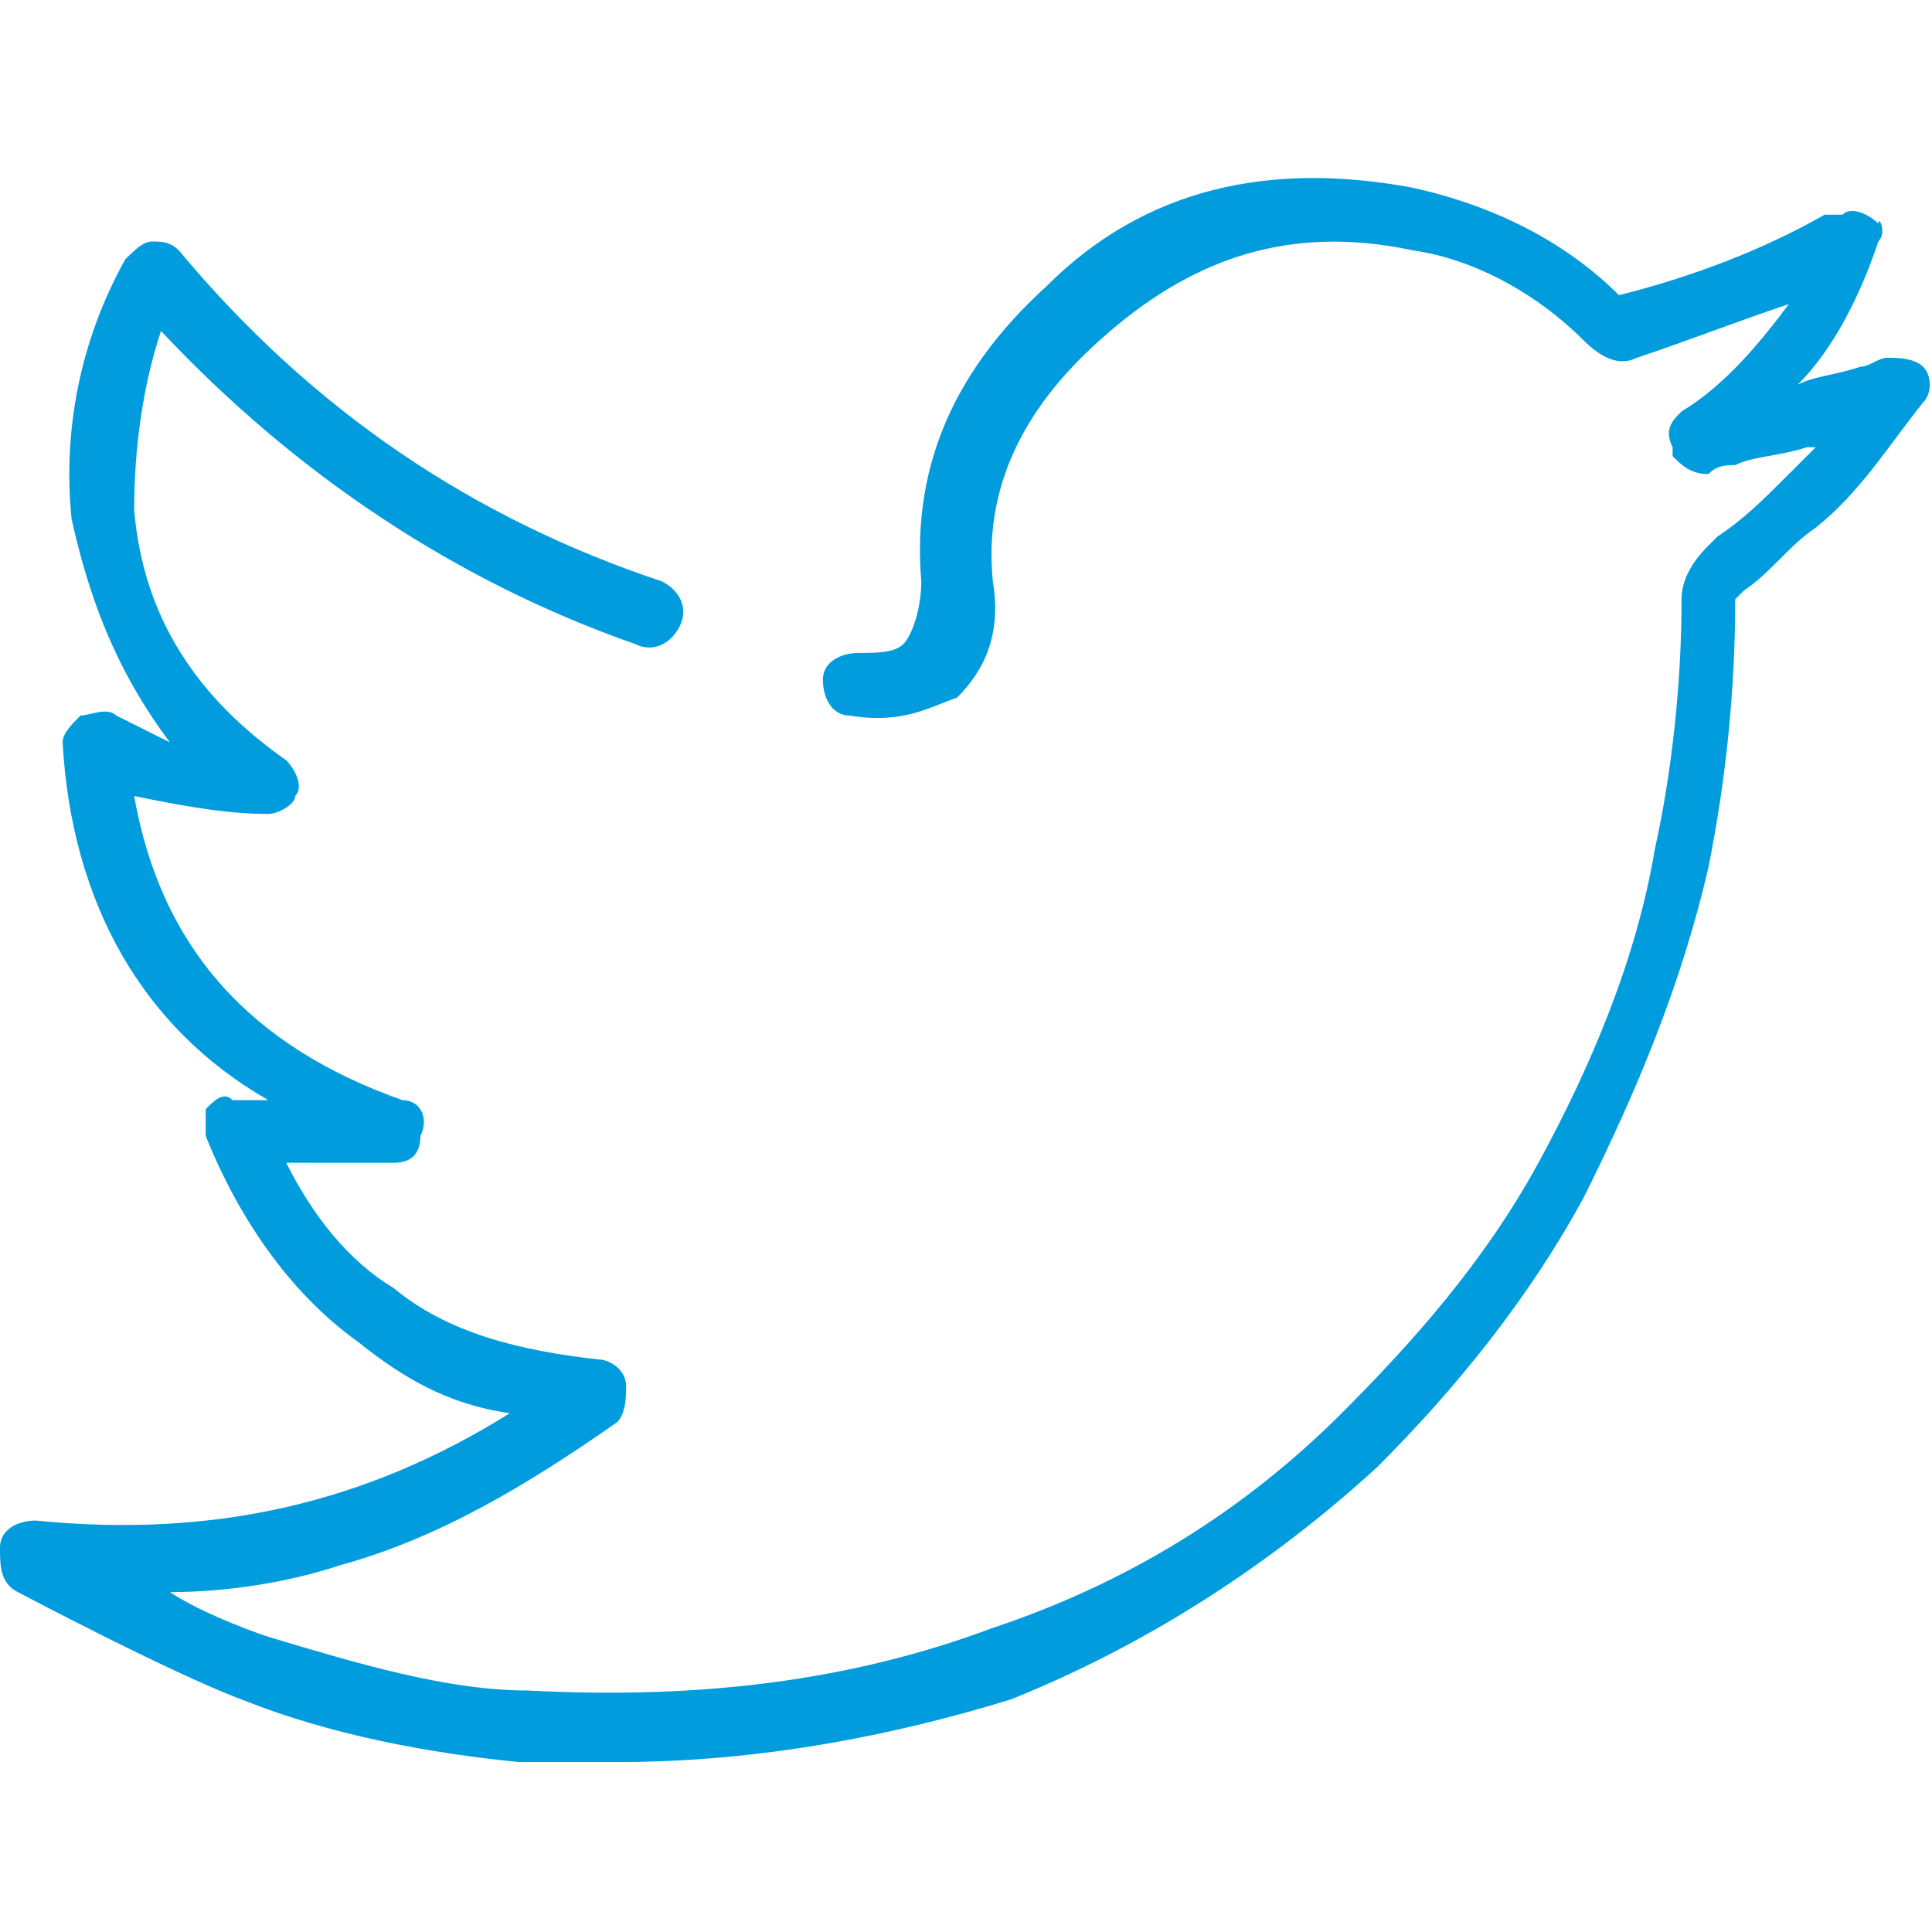 <?xml version="1.0" encoding="utf-8"?>
<!-- Generator: Adobe Illustrator 25.4.1, SVG Export Plug-In . SVG Version: 6.00 Build 0)  -->
<svg version="1.1" id="Capa_1" xmlns="http://www.w3.org/2000/svg" xmlns:xlink="http://www.w3.org/1999/xlink" x="0px" y="0px"
	 viewBox="0 0 21.6 21.6" style="enable-background:new 0 0 21.6 21.6;" xml:space="preserve">
<style type="text/css">
	.st0{fill:#009CDE;}
</style>
<path class="st0" d="M6.9,19.7c-0.4,0-0.7,0-1.1,0c-1-0.1-2.1-0.3-3.1-0.7c-0.8-0.3-2.5-1.2-2.5-1.2C0,17.7,0,17.5,0,17.3
	c0-0.2,0.2-0.3,0.4-0.3c2,0.2,3.7-0.2,5.3-1.2C5,15.7,4.5,15.4,4,15c-0.7-0.5-1.3-1.3-1.7-2.3c0-0.1,0-0.2,0-0.3
	c0.1-0.1,0.2-0.2,0.3-0.1c0.1,0,0.2,0,0.3,0c0,0,0,0,0.1,0c-1.4-0.8-2.2-2.2-2.3-4c0-0.1,0.1-0.2,0.2-0.3C1,8,1.2,7.9,1.3,8
	c0.2,0.1,0.4,0.2,0.6,0.3C1.3,7.5,1,6.7,0.8,5.8c-0.1-1,0.1-2,0.6-2.9c0.1-0.1,0.2-0.2,0.3-0.2c0.1,0,0.2,0,0.3,0.1
	c1.5,1.8,3.3,3,5.4,3.7C7.6,6.6,7.7,6.8,7.6,7C7.5,7.2,7.3,7.3,7.1,7.2c-2-0.7-3.8-1.9-5.3-3.5C1.6,4.3,1.5,5,1.5,5.7
	c0.1,1.2,0.7,2.1,1.7,2.8c0.1,0.1,0.2,0.3,0.1,0.4c0,0.1-0.2,0.2-0.3,0.2c0,0,0,0,0,0C2.5,9.1,2,9,1.5,8.9c0.3,1.7,1.3,2.8,3,3.4
	c0.2,0,0.3,0.2,0.2,0.4c0,0.2-0.1,0.3-0.3,0.3C4.3,13,3.9,13,3.6,13c-0.1,0-0.3,0-0.4,0c0.3,0.6,0.7,1.1,1.2,1.4
	c0.6,0.5,1.4,0.7,2.3,0.8c0.1,0,0.3,0.1,0.3,0.3c0,0.1,0,0.3-0.1,0.4c-1,0.7-2,1.3-3.1,1.6c-0.6,0.2-1.3,0.3-1.9,0.3
	C2.2,18,2.7,18.2,3,18.3c1,0.3,2,0.6,2.9,0.6c1.9,0.1,3.6-0.1,5.2-0.7c1.5-0.5,2.8-1.3,3.9-2.4c0.8-0.8,1.6-1.7,2.2-2.8
	c0.6-1.1,1.1-2.3,1.3-3.5c0.2-0.9,0.3-1.9,0.3-2.8c0-0.2,0.1-0.4,0.3-0.6l0.1-0.1c0.3-0.2,0.5-0.4,0.8-0.7C20,5.3,20.1,5.2,20.3,5
	c0,0,0,0-0.1,0c-0.3,0.1-0.6,0.1-0.8,0.2c-0.1,0-0.2,0-0.3,0.1c-0.2,0-0.3-0.1-0.4-0.2l0-0.1c-0.1-0.2,0-0.3,0.1-0.4
	c0.5-0.3,0.9-0.8,1.2-1.2c-0.6,0.2-1.1,0.4-1.7,0.6c-0.2,0.1-0.4,0-0.6-0.2c-0.5-0.5-1.2-0.9-1.9-1c-1.4-0.3-2.5,0.1-3.5,1
	c-0.9,0.8-1.3,1.7-1.2,2.7c0.1,0.6-0.1,1-0.4,1.3C10.4,7.9,10.1,8.1,9.5,8C9.3,8,9.2,7.8,9.2,7.6c0-0.2,0.2-0.3,0.4-0.3
	c0.2,0,0.4,0,0.5-0.1c0.1-0.1,0.2-0.4,0.2-0.7c-0.1-1.2,0.3-2.3,1.4-3.3c1.1-1.1,2.5-1.4,4.1-1.1c0.9,0.2,1.7,0.6,2.3,1.2
	c0.8-0.2,1.6-0.5,2.3-0.9c0,0,0.1,0,0.1,0c0,0,0,0,0.1,0c0.1-0.1,0.3,0,0.4,0.1C21,2.4,21.1,2.6,21,2.7c-0.2,0.6-0.5,1.2-0.9,1.6
	c0.2-0.1,0.4-0.1,0.7-0.2C20.9,4.1,21,4,21.1,4c0.1,0,0.3,0,0.4,0.1c0.1,0.1,0.1,0.3,0,0.4c-0.4,0.5-0.7,1-1.2,1.4
	c-0.3,0.2-0.5,0.5-0.8,0.7l-0.1,0.1c0,1-0.1,2-0.3,3c-0.3,1.3-0.8,2.5-1.4,3.7c-0.6,1.1-1.4,2.1-2.3,3c-1.2,1.1-2.6,2-4.1,2.6
	C10,19.4,8.5,19.7,6.9,19.7z M18.1,3.3L18.1,3.3L18.1,3.3z"/>
</svg>

